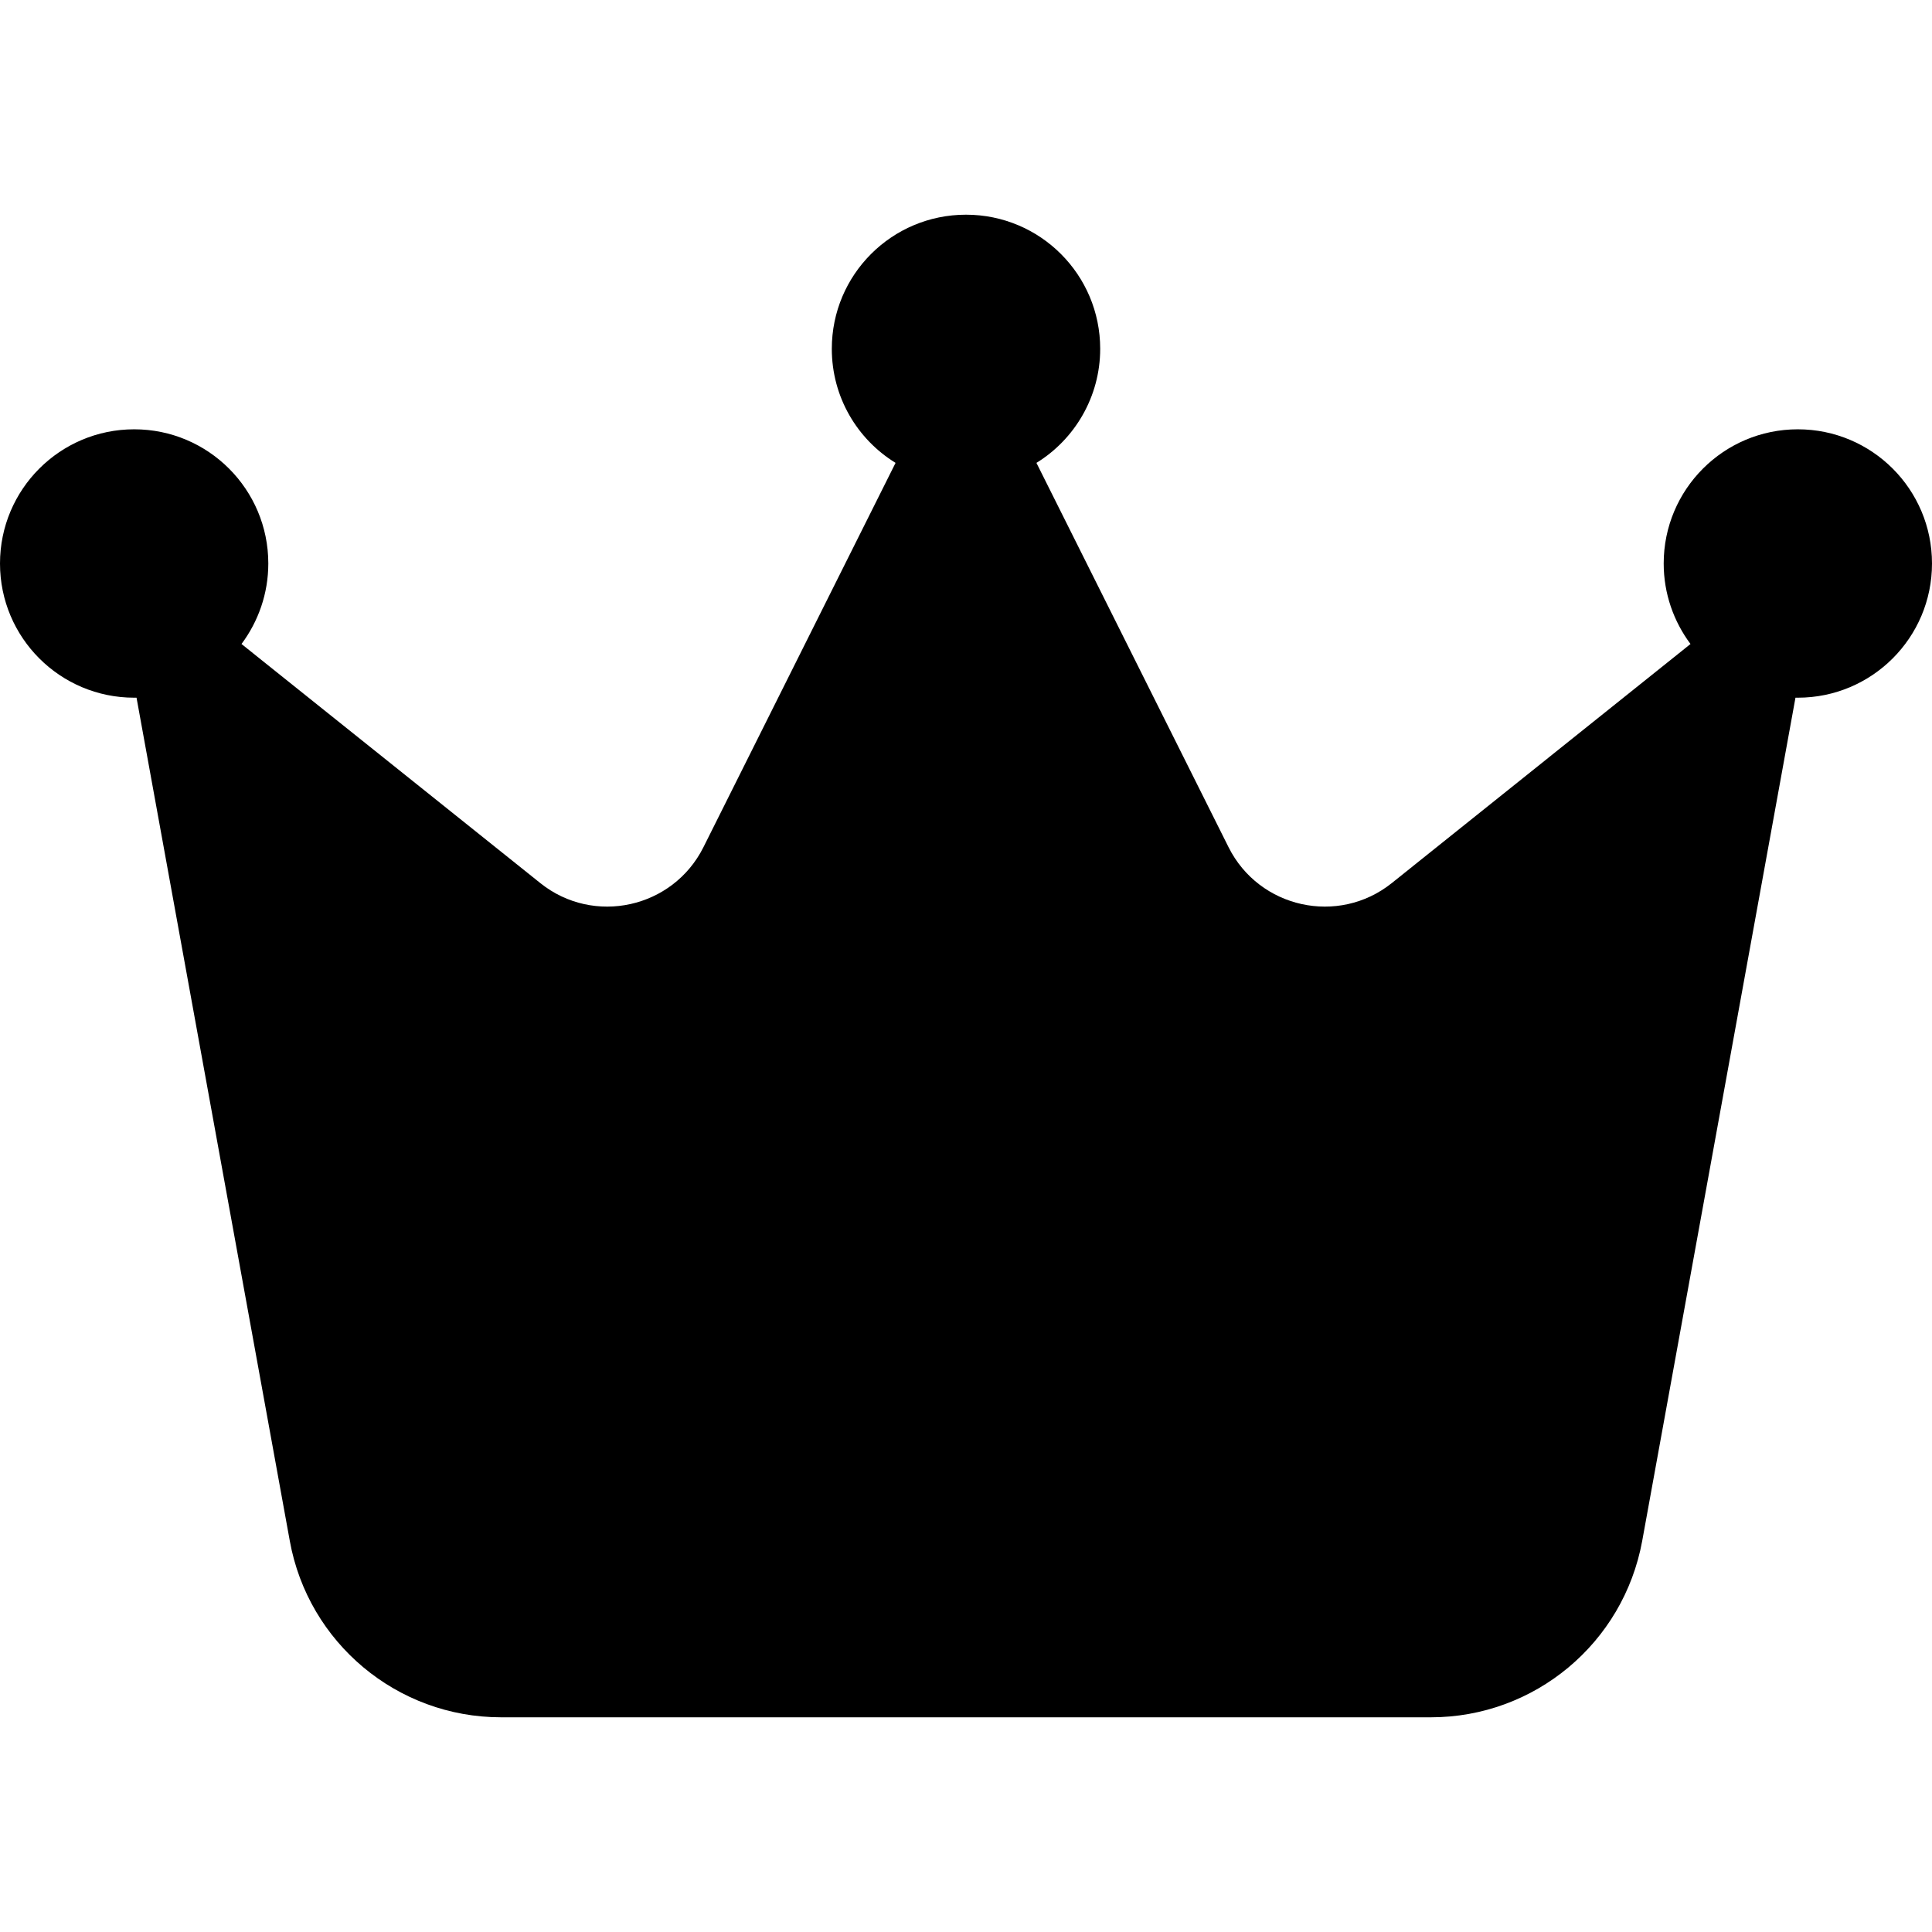 <svg width="24" height="24" viewBox="0 0 24 24" fill="none" xmlns="http://www.w3.org/2000/svg">
<path d="M12.875 5.75C13.35 5.458 13.667 4.929 13.667 4.333C13.667 3.412 12.921 2.667 12 2.667C11.079 2.667 10.333 3.412 10.333 4.333C10.333 4.933 10.65 5.458 11.125 5.75L8.738 10.525C8.358 11.283 7.375 11.5 6.713 10.971L3 8C3.208 7.721 3.333 7.375 3.333 7C3.333 6.079 2.587 5.333 1.667 5.333C0.746 5.333 0 6.079 0 7C0 7.921 0.746 8.667 1.667 8.667C1.675 8.667 1.688 8.667 1.696 8.667L3.6 19.142C3.829 20.408 4.933 21.333 6.225 21.333H17.775C19.062 21.333 20.167 20.413 20.4 19.142L22.304 8.667C22.312 8.667 22.325 8.667 22.333 8.667C23.254 8.667 24 7.921 24 7C24 6.079 23.254 5.333 22.333 5.333C21.413 5.333 20.667 6.079 20.667 7C20.667 7.375 20.792 7.721 21 8L17.288 10.971C16.625 11.5 15.642 11.283 15.262 10.525L12.875 5.75Z" fill="black"/>
</svg>
